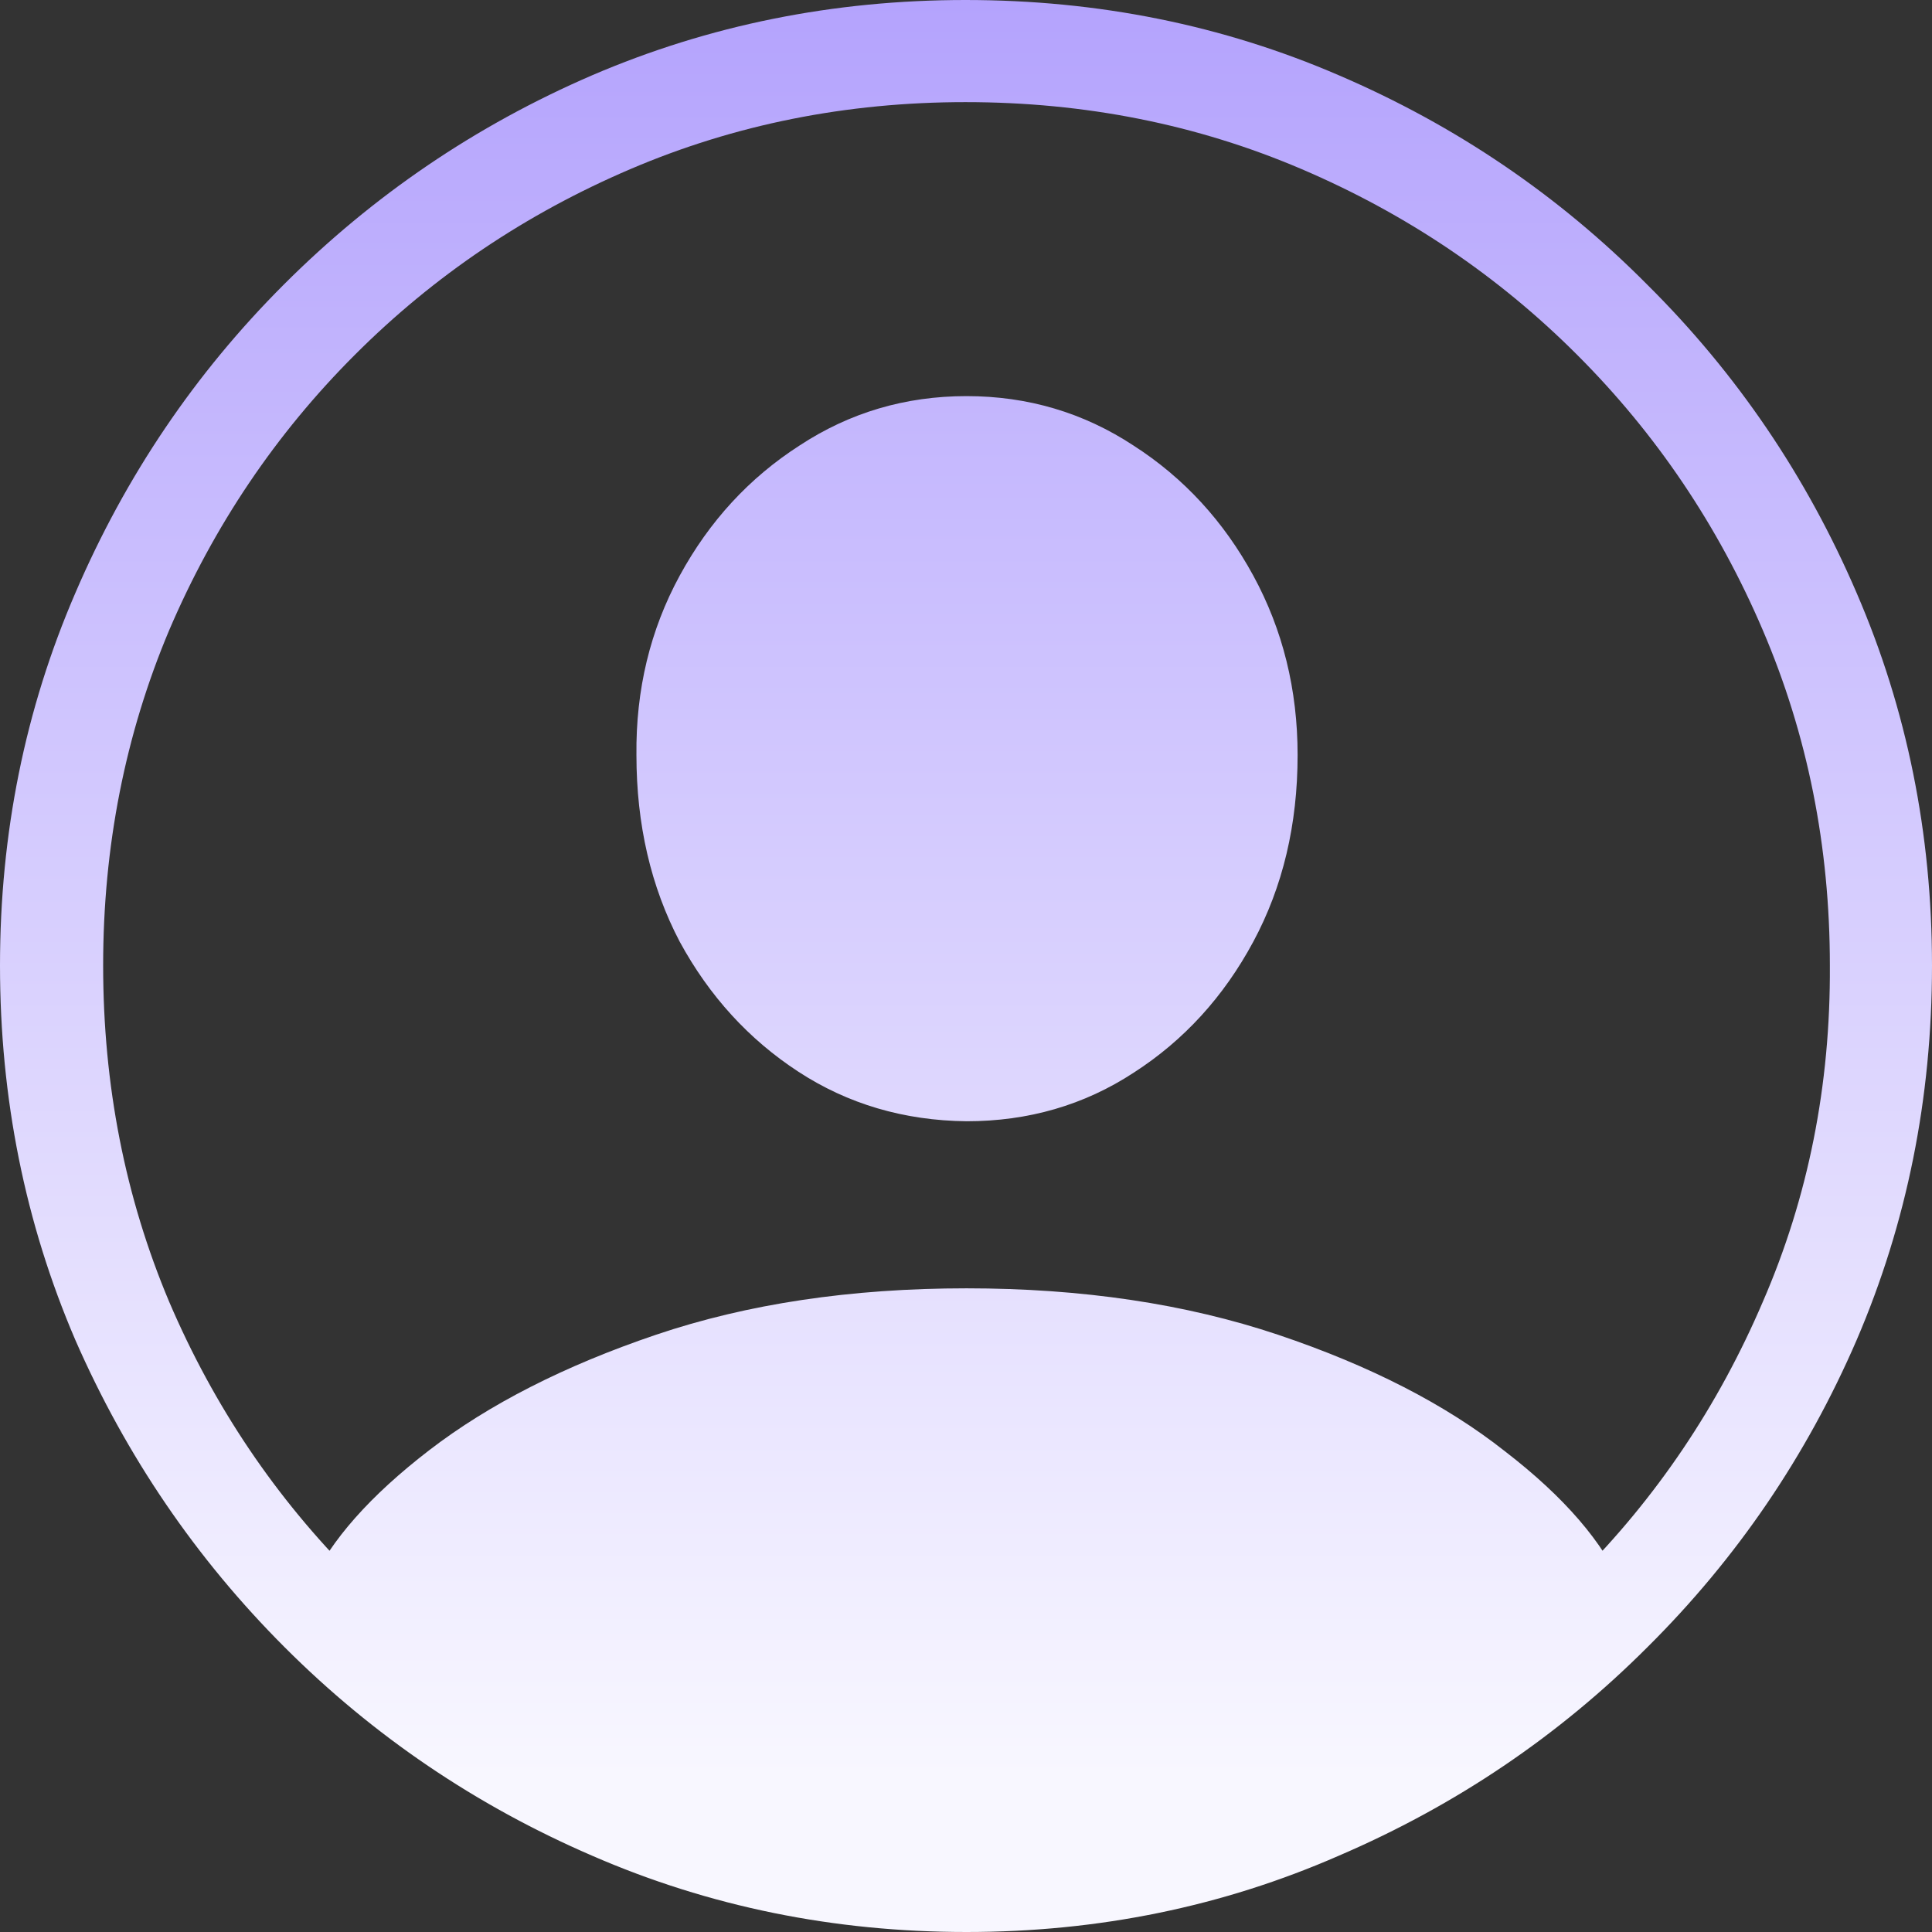 <svg width="36" height="36" viewBox="0 0 36 36" fill="none" xmlns="http://www.w3.org/2000/svg">
<rect x="0" y="0" width="36" height="36" fill="#333333" stroke="none"/>
<path d="M18.01 36C20.47 36 22.783 35.526 24.948 34.578C27.127 33.642 29.042 32.348 30.695 30.695C32.361 29.042 33.661 27.133 34.597 24.967C35.532 22.789 36 20.463 36 17.99C36 15.53 35.532 13.217 34.597 11.052C33.661 8.873 32.361 6.958 30.695 5.305C29.042 3.639 27.127 2.338 24.948 1.403C22.783 0.468 20.463 0 17.99 0C15.53 0 13.211 0.468 11.033 1.403C8.867 2.338 6.951 3.639 5.286 5.305C3.633 6.958 2.338 8.873 1.403 11.052C0.468 13.217 0 15.53 0 17.99C0 20.463 0.468 22.789 1.403 24.967C2.351 27.133 3.652 29.042 5.305 30.695C6.958 32.348 8.867 33.642 11.033 34.578C13.211 35.526 15.537 36 18.01 36ZM18.01 34.097C15.78 34.097 13.691 33.681 11.744 32.848C9.796 32.015 8.085 30.862 6.612 29.388C5.138 27.915 3.985 26.204 3.152 24.256C2.332 22.309 1.922 20.22 1.922 17.99C1.922 15.774 2.332 13.691 3.152 11.744C3.985 9.796 5.138 8.085 6.612 6.612C8.085 5.138 9.796 3.985 11.744 3.152C13.691 2.319 15.774 1.903 17.99 1.903C20.22 1.903 22.309 2.319 24.256 3.152C26.204 3.985 27.915 5.138 29.388 6.612C30.862 8.085 32.015 9.796 32.848 11.744C33.681 13.691 34.097 15.774 34.097 17.99C34.11 20.22 33.694 22.309 32.848 24.256C32.015 26.204 30.862 27.915 29.388 29.388C27.927 30.862 26.223 32.015 24.276 32.848C22.328 33.681 20.239 34.097 18.01 34.097ZM30.205 29.802C30.247 29.759 30.267 29.699 30.257 29.64C30.254 29.626 30.25 29.612 30.245 29.599C29.883 28.747 29.149 27.895 28.043 27.043C26.941 26.172 25.531 25.448 23.814 24.871C22.097 24.295 20.162 24.006 18.01 24.006C15.857 24.006 13.928 24.295 12.224 24.871C10.52 25.448 9.111 26.166 7.996 27.024C6.898 27.869 6.161 28.702 5.784 29.522C5.772 29.548 5.765 29.576 5.761 29.604C5.752 29.686 5.78 29.769 5.839 29.827C6.88 30.877 8.067 31.788 9.399 32.559C10.77 33.354 12.192 33.963 13.666 34.386C15.152 34.821 16.6 35.039 18.01 35.039C19.432 35.039 20.873 34.828 22.334 34.405C23.808 33.982 25.224 33.373 26.582 32.579C27.913 31.813 29.12 30.887 30.205 29.802ZM18.01 20.893C19.163 20.893 20.201 20.592 21.123 19.989C22.059 19.387 22.802 18.573 23.353 17.548C23.904 16.523 24.179 15.364 24.179 14.069C24.179 12.852 23.904 11.737 23.353 10.725C22.802 9.713 22.059 8.905 21.123 8.303C20.188 7.688 19.15 7.381 18.01 7.381C16.869 7.381 15.831 7.688 14.896 8.303C13.96 8.905 13.217 9.713 12.666 10.725C12.115 11.737 11.846 12.852 11.859 14.069C11.859 15.364 12.128 16.523 12.666 17.548C13.217 18.561 13.954 19.368 14.877 19.97C15.799 20.572 16.844 20.88 18.01 20.893Z" fill="url(#paint0_linear_241_1973)"/>
<defs>
<linearGradient id="paint0_linear_241_1973" x1="18" y1="0" x2="18" y2="33.125" gradientUnits="userSpaceOnUse">
<stop stop-color="#B4A3FD"/>
<stop offset="1" stop-color="#F8F7FF"/>
</linearGradient>
</defs>
</svg>
